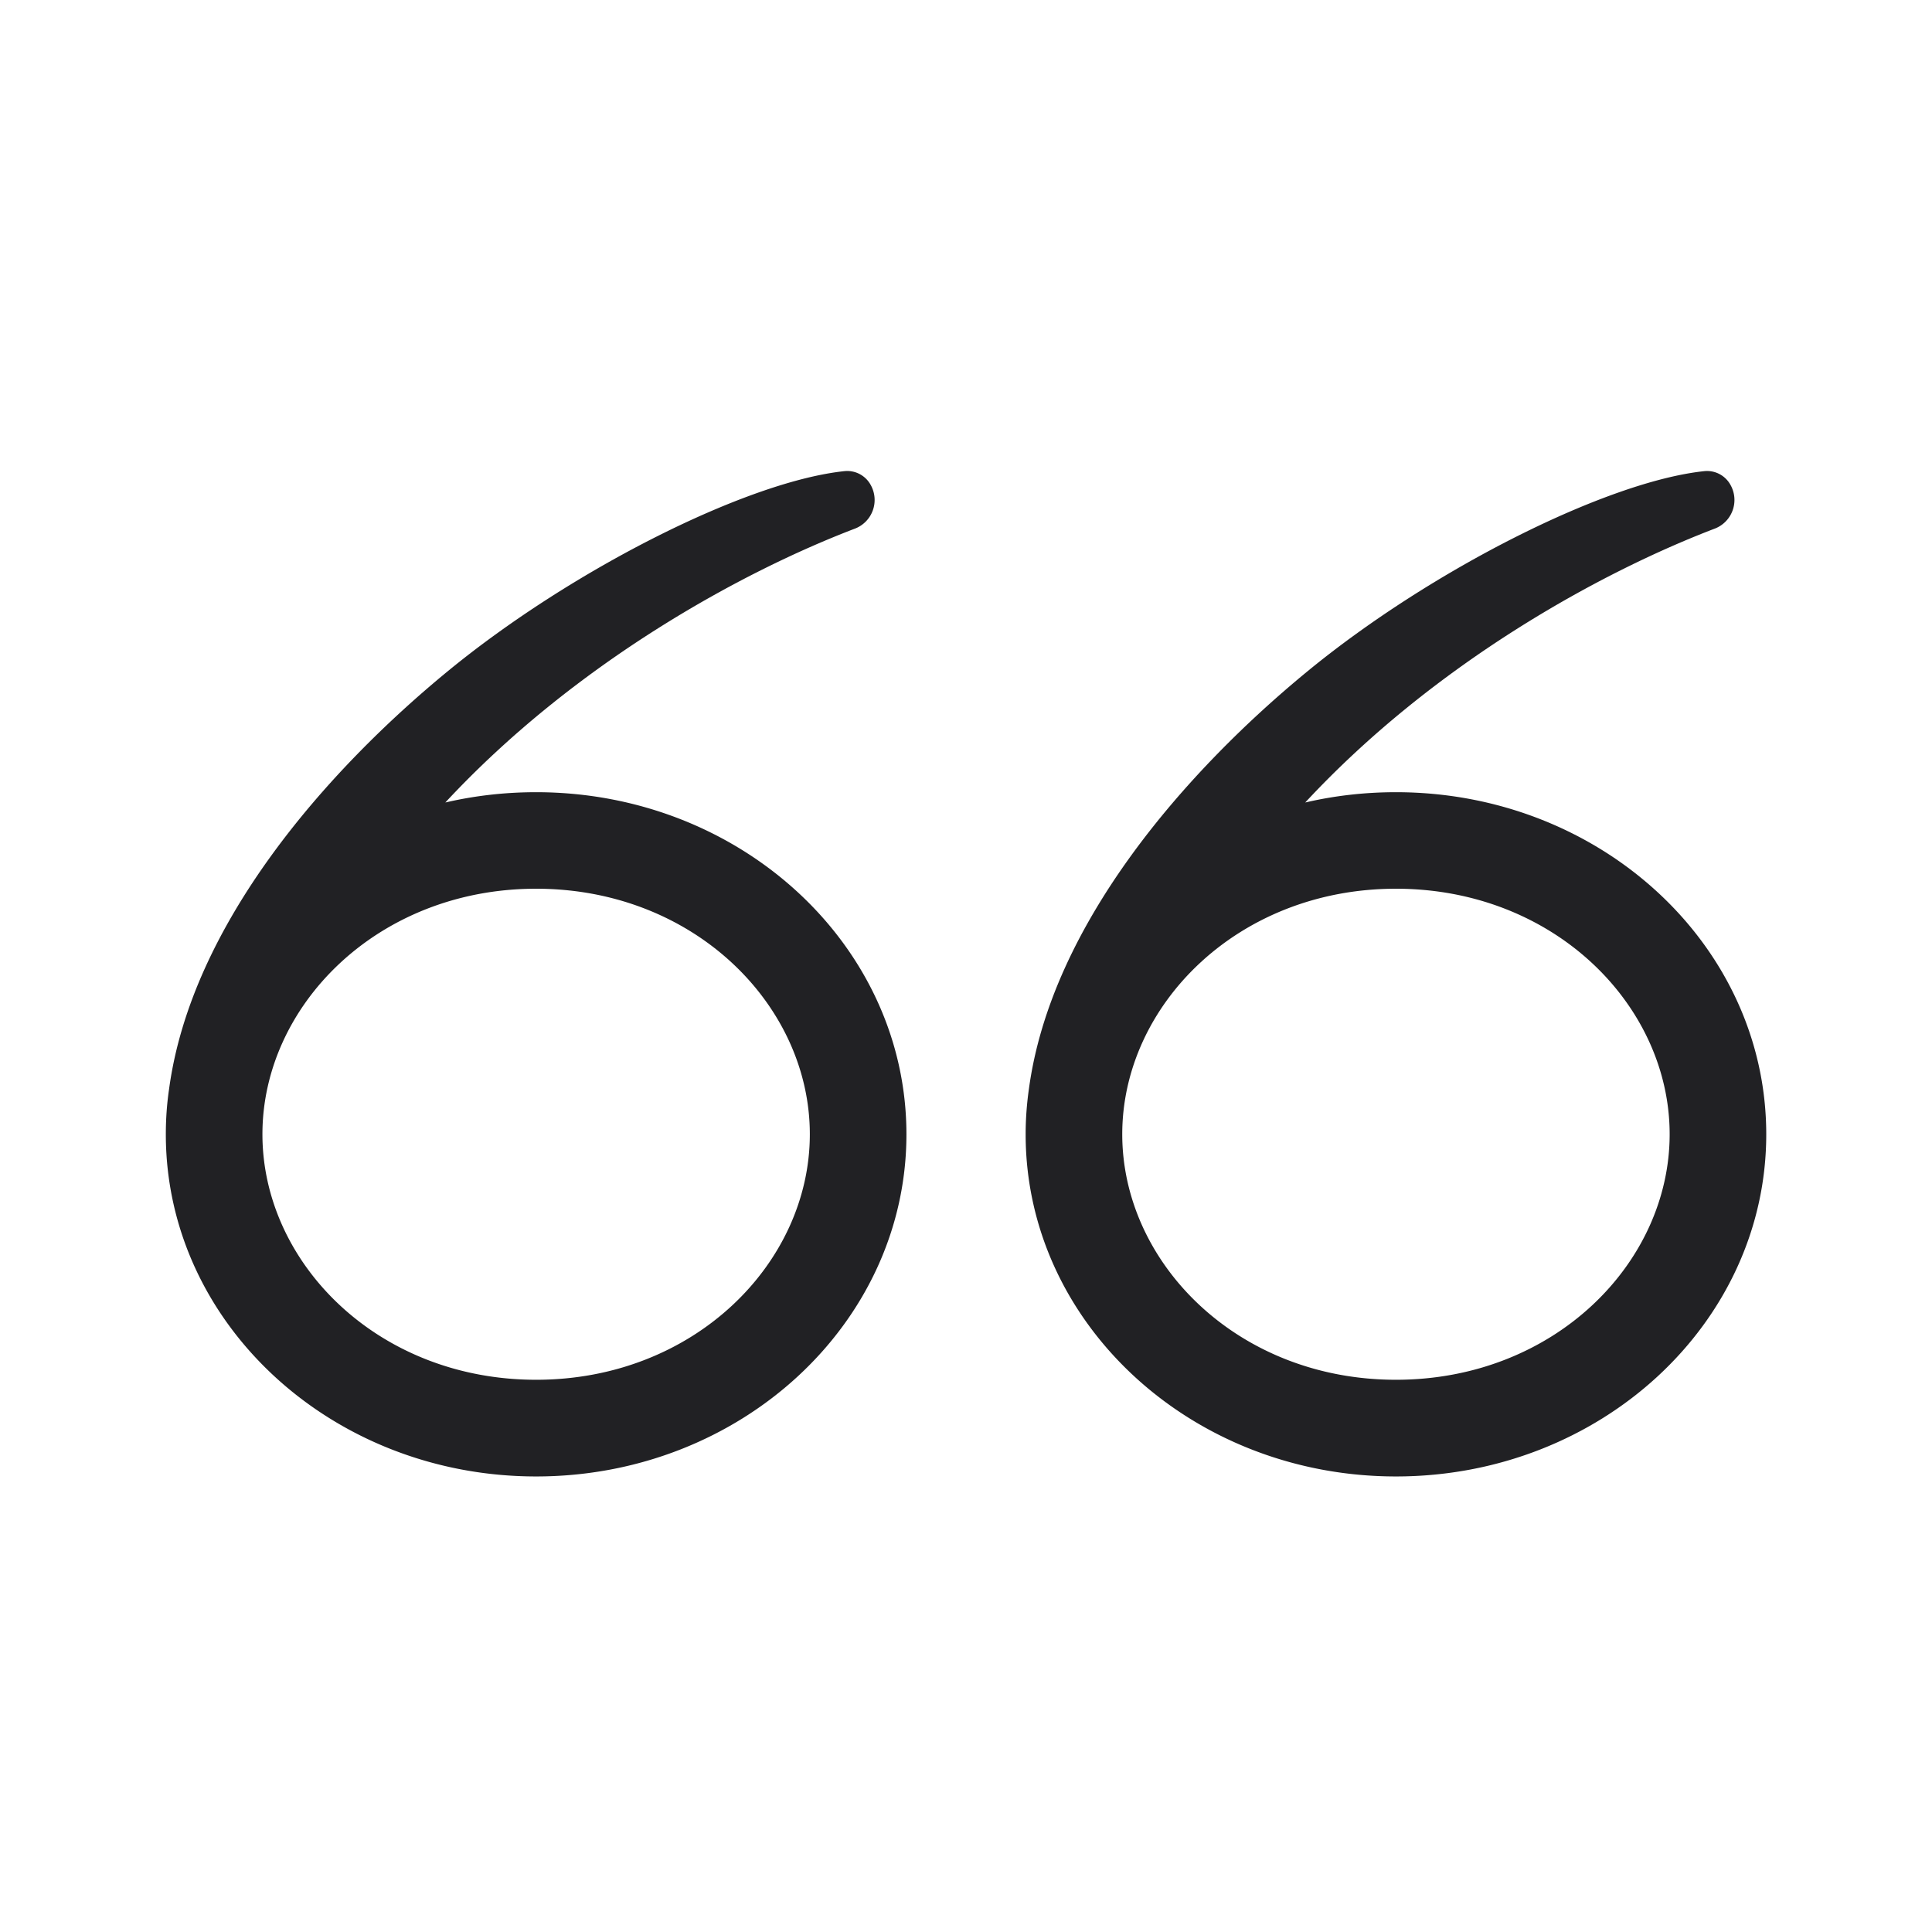 <svg xmlns="http://www.w3.org/2000/svg" width="24" height="24" fill="none"><g fill="#212124" fill-rule="evenodd" clip-rule="evenodd"><path d="M5.56 8.34c-1.502 1.234-3.184 3.138-3.46 5.191-.027.183-.04.37-.04.56v.02c.012 2.337 2.067 4.23 4.6 4.23 2.54 0 4.6-1.904 4.6-4.25 0-2.348-2.06-4.25-4.6-4.25-.39 0-.767.044-1.128.128 1.61-1.733 3.677-2.863 5.085-3.401a.381.381 0 0 0 .2-.542.332.332 0 0 0-.32-.174c-1.21.124-3.394 1.221-4.937 2.488Zm1.1 8.8c1.969 0 3.4-1.453 3.4-3.05 0-1.597-1.431-3.05-3.4-3.05-1.969 0-3.4 1.453-3.4 3.05 0 1.597 1.431 3.05 3.4 3.05ZM16.241 8.34c-1.502 1.234-3.184 3.138-3.46 5.191-.026.183-.04.37-.04.56v.02c.012 2.337 2.067 4.23 4.6 4.23 2.541 0 4.6-1.904 4.6-4.25 0-2.348-2.059-4.25-4.6-4.25-.389 0-.767.044-1.127.128 1.609-1.733 3.676-2.863 5.084-3.401a.381.381 0 0 0 .2-.542.332.332 0 0 0-.319-.174c-1.21.124-3.395 1.221-4.938 2.488Zm1.1 8.8c1.97 0 3.4-1.453 3.4-3.05 0-1.597-1.43-3.05-3.4-3.05-1.969 0-3.4 1.453-3.4 3.05 0 1.597 1.431 3.05 3.4 3.05Z"/></g></svg>